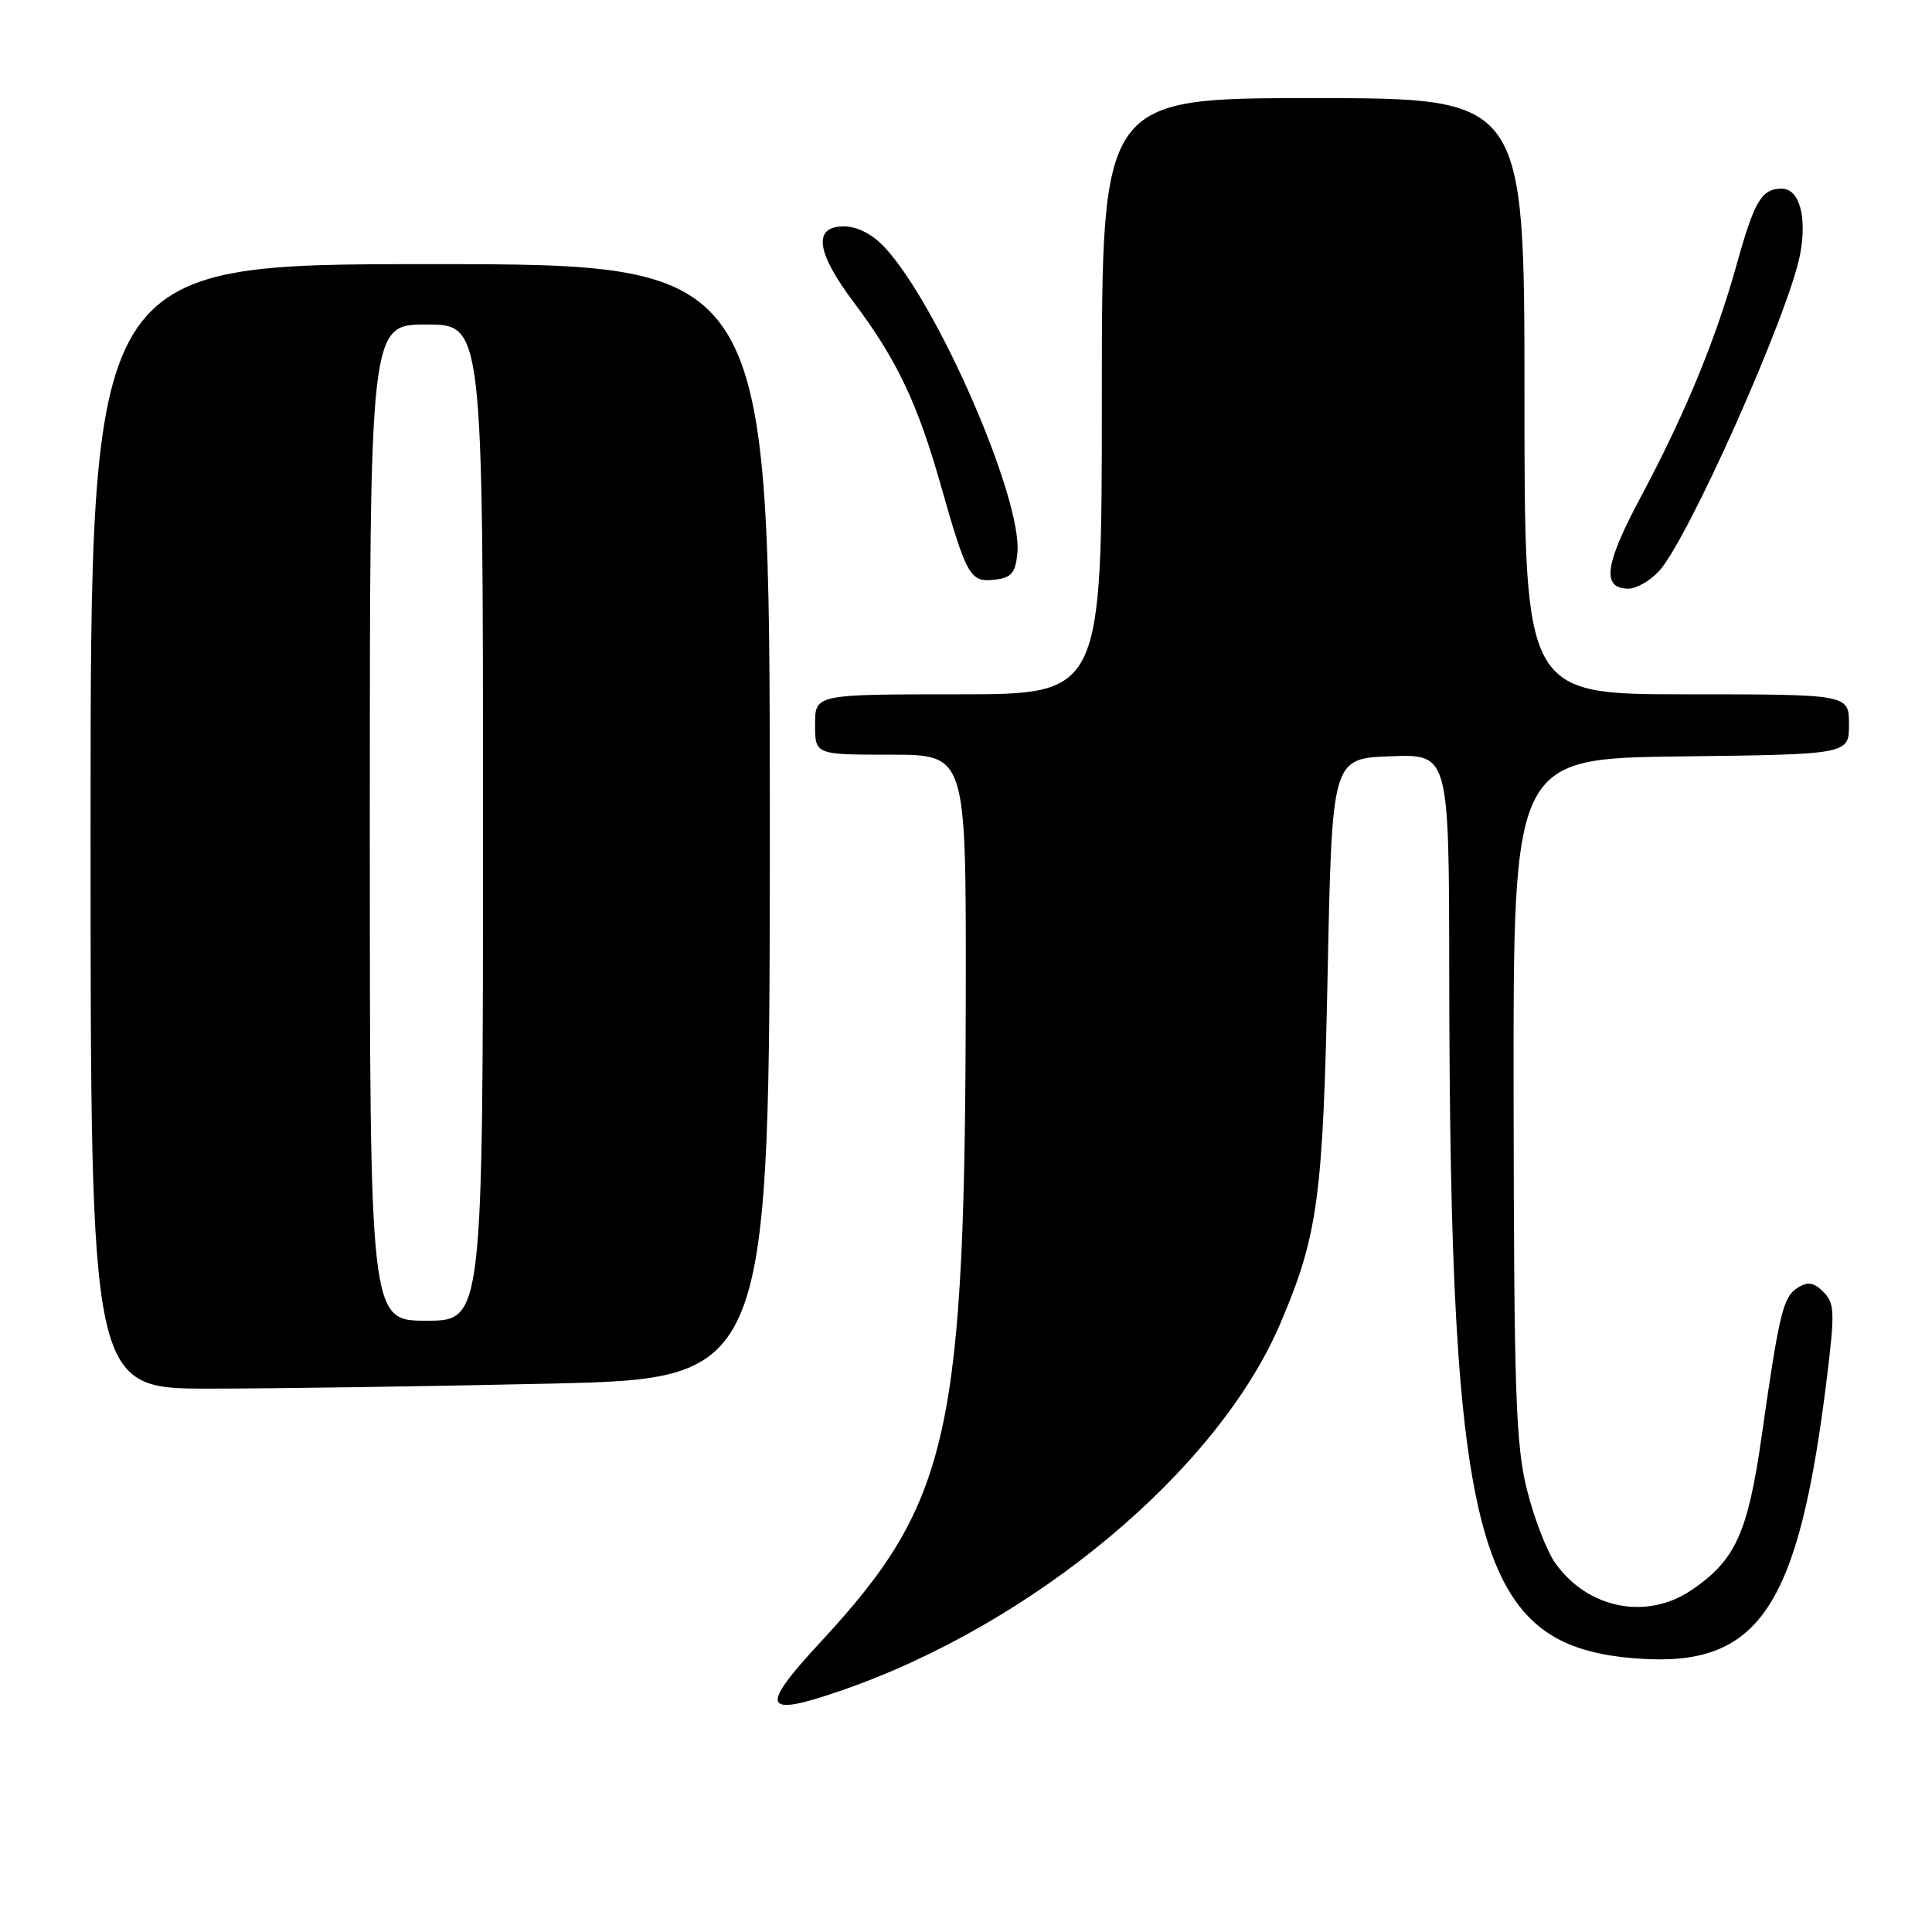 <?xml version="1.0" encoding="UTF-8" standalone="no"?>
<!DOCTYPE svg PUBLIC "-//W3C//DTD SVG 1.1//EN" "http://www.w3.org/Graphics/SVG/1.1/DTD/svg11.dtd" >
<svg xmlns="http://www.w3.org/2000/svg" xmlns:xlink="http://www.w3.org/1999/xlink" version="1.1" viewBox="0 0 256 256">
 <g >
 <path fill="currentColor"
d=" M 111.32 224.06 C 136.86 215.28 161.36 194.82 169.66 175.35 C 174.64 163.66 175.31 158.69 175.92 129.00 C 176.50 100.50 176.50 100.50 184.25 100.21 C 192.00 99.92 192.00 99.92 192.03 128.71 C 192.11 205.31 195.66 218.24 217.06 219.77 C 233.07 220.92 238.31 213.14 242.06 182.67 C 243.14 173.85 243.10 172.67 241.61 171.19 C 240.35 169.92 239.56 169.79 238.23 170.61 C 236.27 171.84 235.78 173.84 233.43 190.29 C 231.59 203.18 229.95 206.77 224.08 210.73 C 218.16 214.71 210.38 213.16 206.09 207.13 C 204.95 205.53 203.26 201.14 202.32 197.36 C 200.84 191.43 200.61 184.43 200.56 145.50 C 200.50 100.50 200.50 100.50 222.75 100.23 C 245.00 99.96 245.00 99.96 245.00 95.98 C 245.00 92.00 245.00 92.00 223.50 92.00 C 202.00 92.00 202.00 92.00 202.00 52.50 C 202.00 13.00 202.00 13.00 174.00 13.00 C 146.00 13.00 146.00 13.00 146.00 52.50 C 146.00 92.00 146.00 92.00 127.00 92.00 C 108.00 92.00 108.00 92.00 108.00 96.00 C 108.00 100.00 108.00 100.00 118.00 100.00 C 128.00 100.00 128.00 100.00 127.97 130.75 C 127.91 190.13 125.95 198.99 108.68 217.63 C 100.56 226.40 101.05 227.59 111.32 224.06 Z  M 72.75 183.34 C 102.00 182.68 102.00 182.68 102.00 108.84 C 102.00 35.00 102.00 35.00 57.00 35.00 C 12.00 35.00 12.00 35.00 12.00 109.50 C 12.00 184.00 12.00 184.00 27.75 184.00 C 36.41 184.00 56.66 183.70 72.75 183.34 Z  M 219.79 75.72 C 223.62 71.65 237.07 41.47 238.53 33.67 C 239.46 28.71 238.42 25.00 236.10 25.00 C 233.41 25.00 232.47 26.59 230.07 35.22 C 227.31 45.09 223.22 54.98 217.34 65.99 C 212.61 74.85 212.20 78.00 215.79 78.00 C 216.82 78.00 218.61 76.98 219.79 75.72 Z  M 134.81 73.29 C 135.50 66.15 124.28 40.32 117.20 32.75 C 115.57 31.01 113.59 30.00 111.81 30.00 C 107.69 30.00 108.13 33.39 113.10 40.02 C 118.80 47.59 121.58 53.44 124.64 64.23 C 128.10 76.41 128.54 77.19 131.82 76.81 C 134.03 76.55 134.55 75.93 134.81 73.29 Z  M 49.00 109.00 C 49.00 43.00 49.00 43.00 56.50 43.00 C 64.00 43.00 64.00 43.00 64.00 109.00 C 64.00 175.00 64.00 175.00 56.50 175.00 C 49.00 175.00 49.00 175.00 49.00 109.00 Z "/>
</g>
</svg>